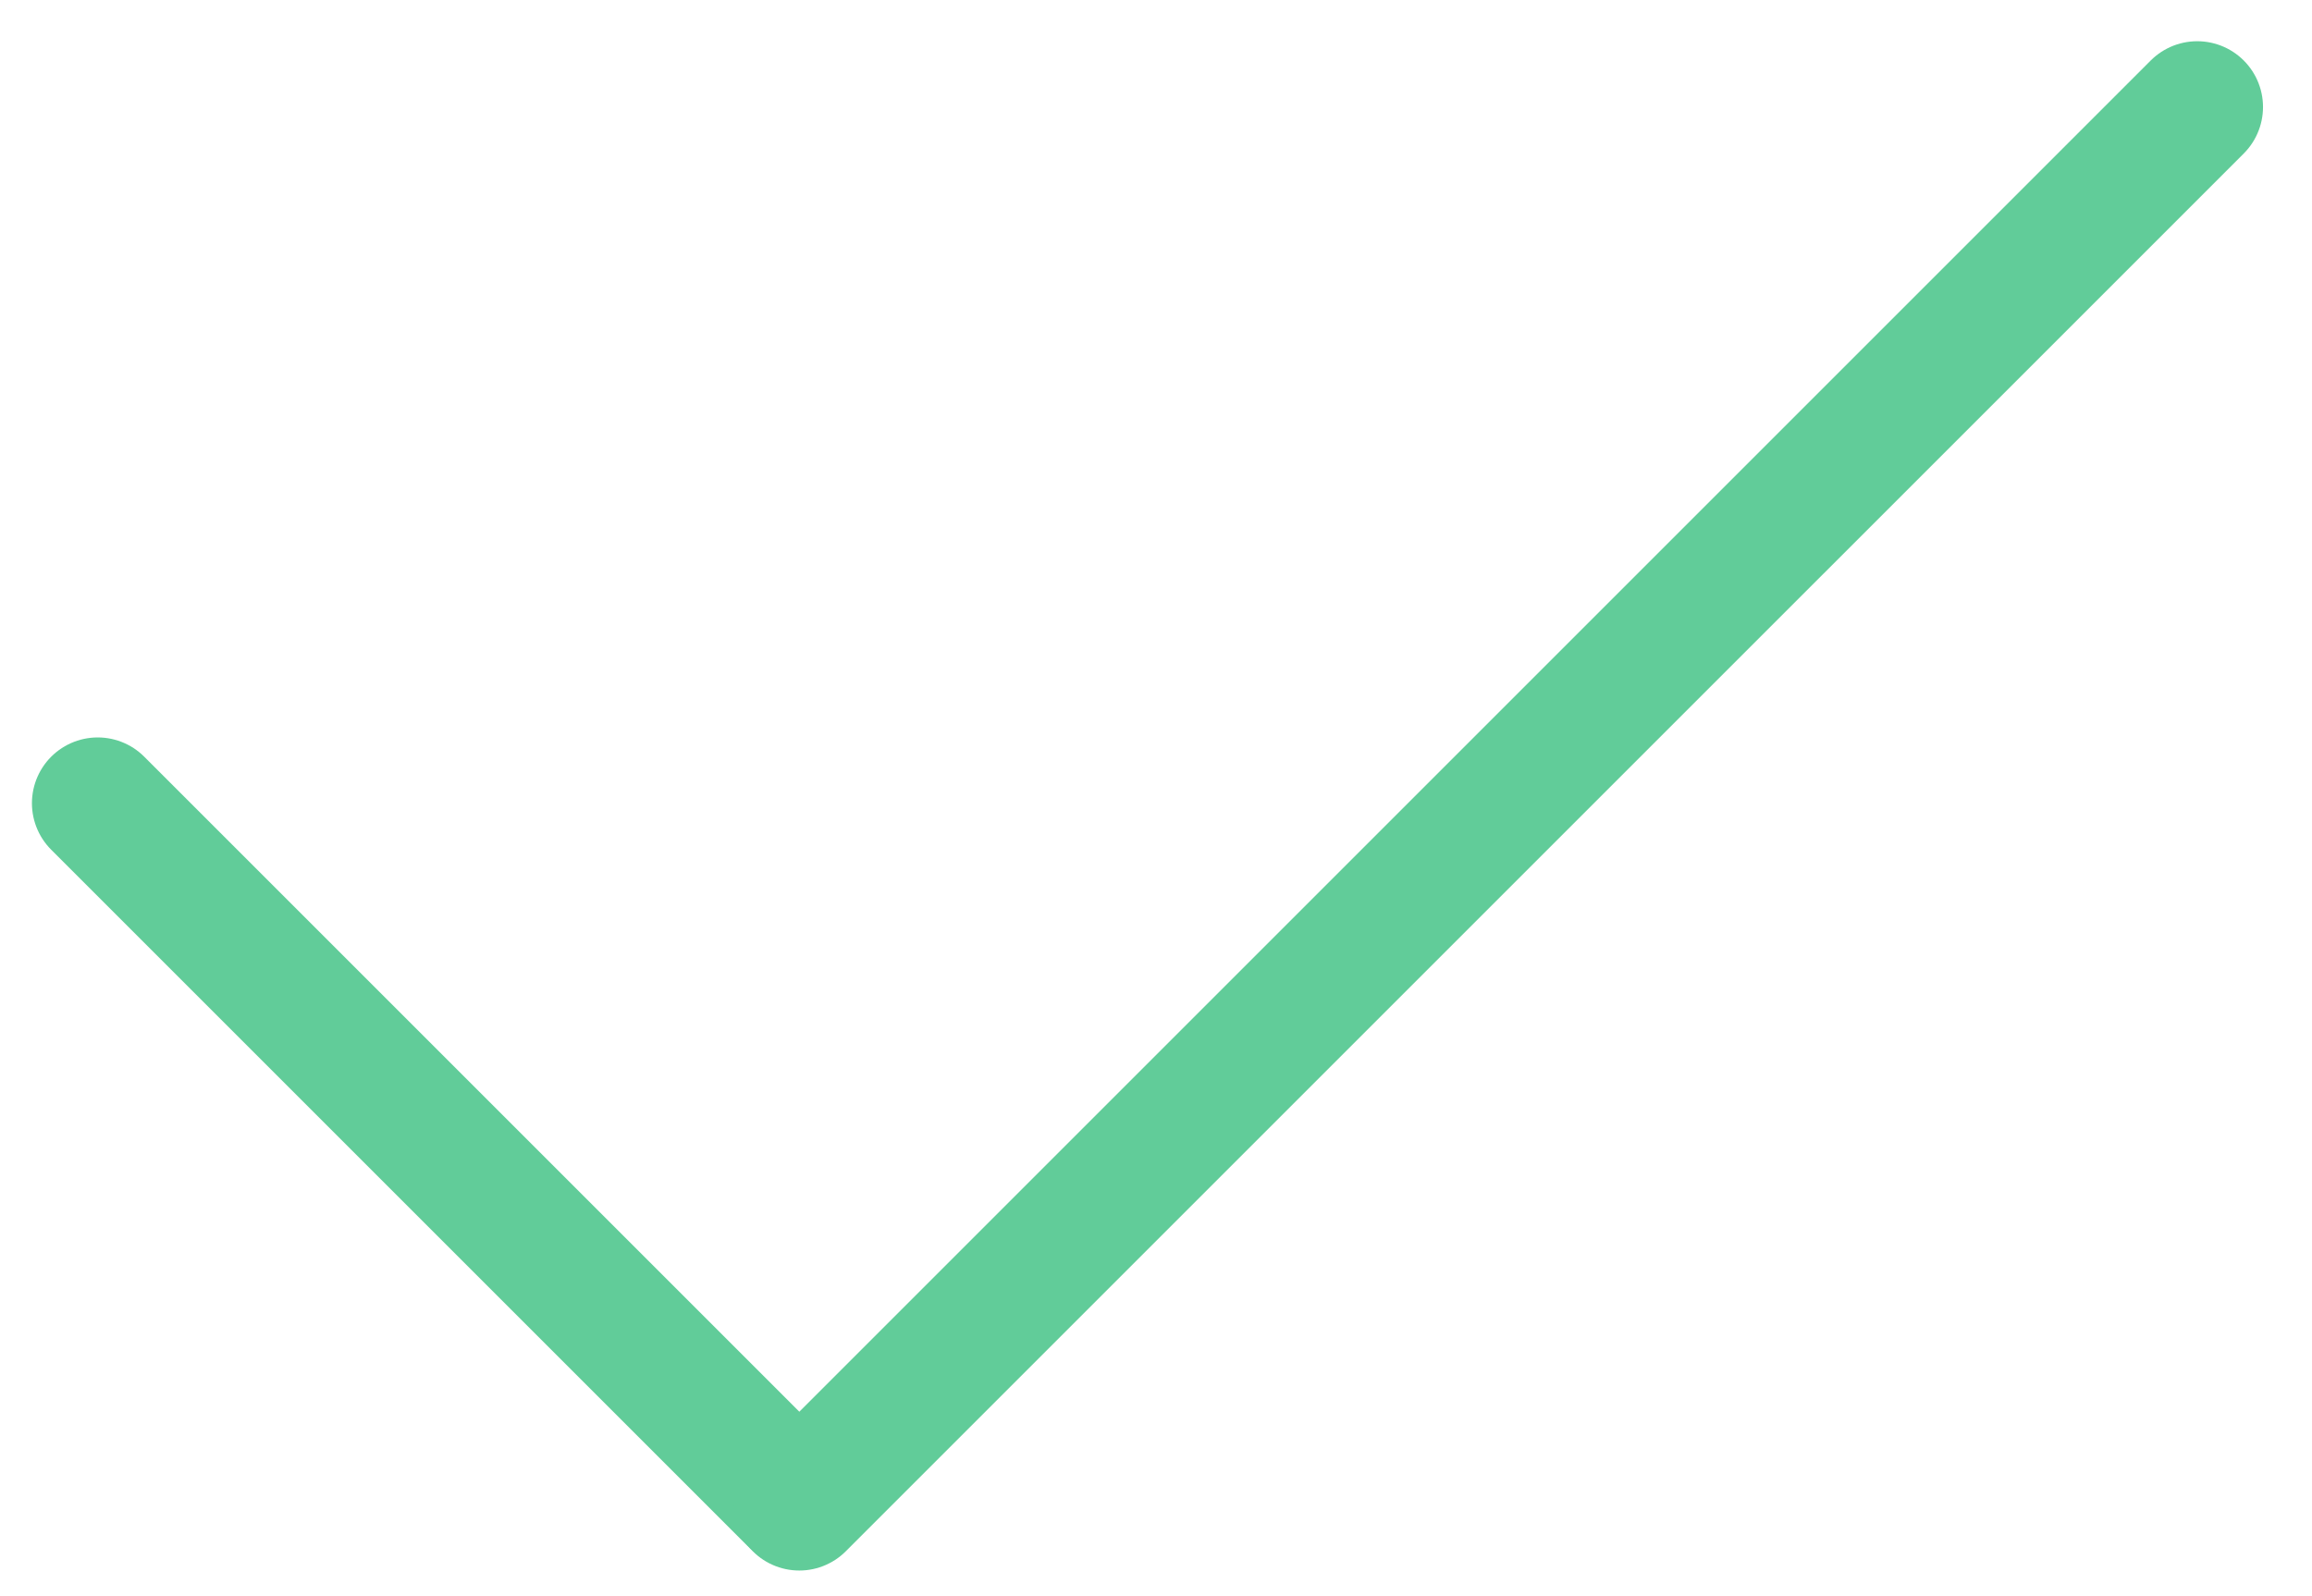 <svg width="42" height="29" viewBox="0 0 42 29" fill="none" xmlns="http://www.w3.org/2000/svg">
<line x1="1.775" y1="14.593" x2="14.424" y2="27.242" stroke="#61CC99" stroke-width="2.39" stroke-linecap="round"/>
<line x1="39.915" y1="1.944" x2="14.52" y2="27.339" stroke="#61CC99" stroke-width="2.39" stroke-linecap="round"/>
</svg>

